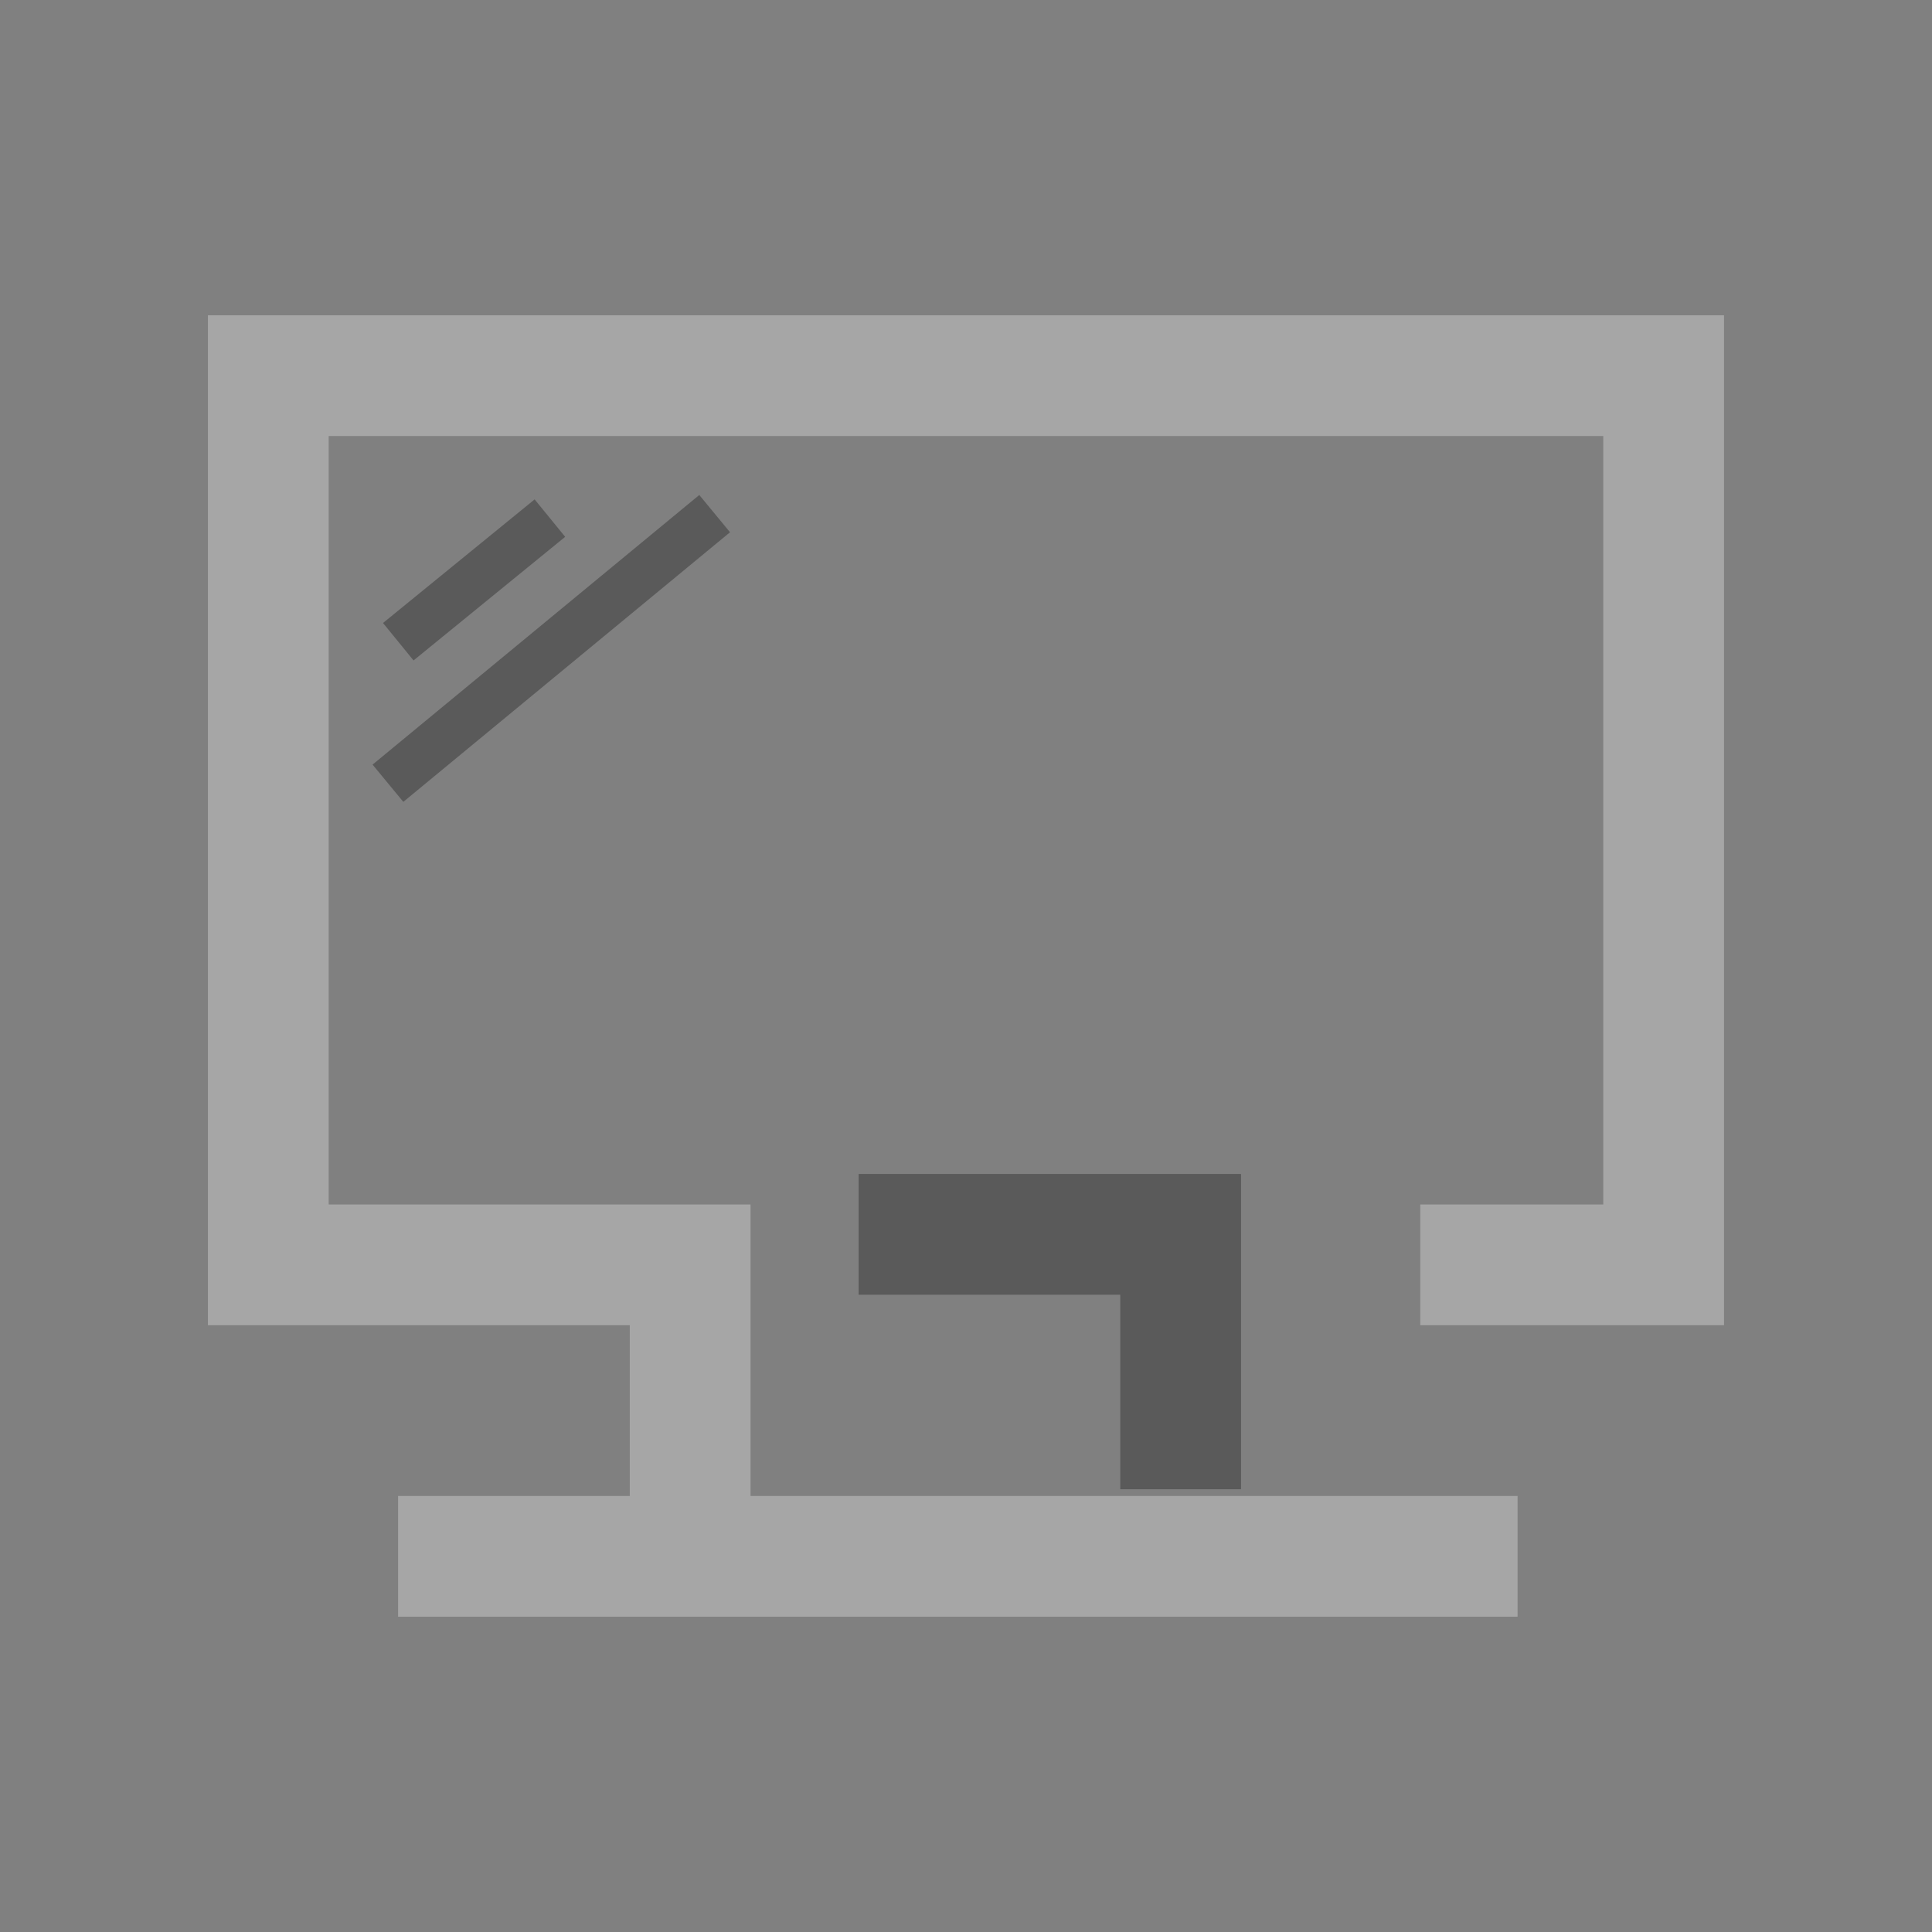 <svg viewBox="0 0 40 40" fill="none" xmlns="http://www.w3.org/2000/svg">
<rect x="0" y="0" width="40" height="40" fill="#808080" stroke="none"/>
<g id="icon">
<path id="Vector 179" d="M31.42 32.222H14.289M8.242 32.222H14.289M14.289 32.222V26.187H5.555V7.778H34.444V26.187H29.405" stroke="white" stroke-opacity="0.3" stroke-width="2.5"/>
<path id="Vector 180" d="M17.777 25.556H24.444V30.833" stroke="currentColor" stroke-opacity="0.3" stroke-width="2.5"/>
<path id="Vector 181" d="M11.385 10.727L8.246 13.286" stroke="currentColor" stroke-opacity="0.3"/>
<path id="Vector 182" d="M14.796 10.634L8.032 16.216" stroke="currentColor" stroke-opacity="0.3"/>
</g>
</svg>

